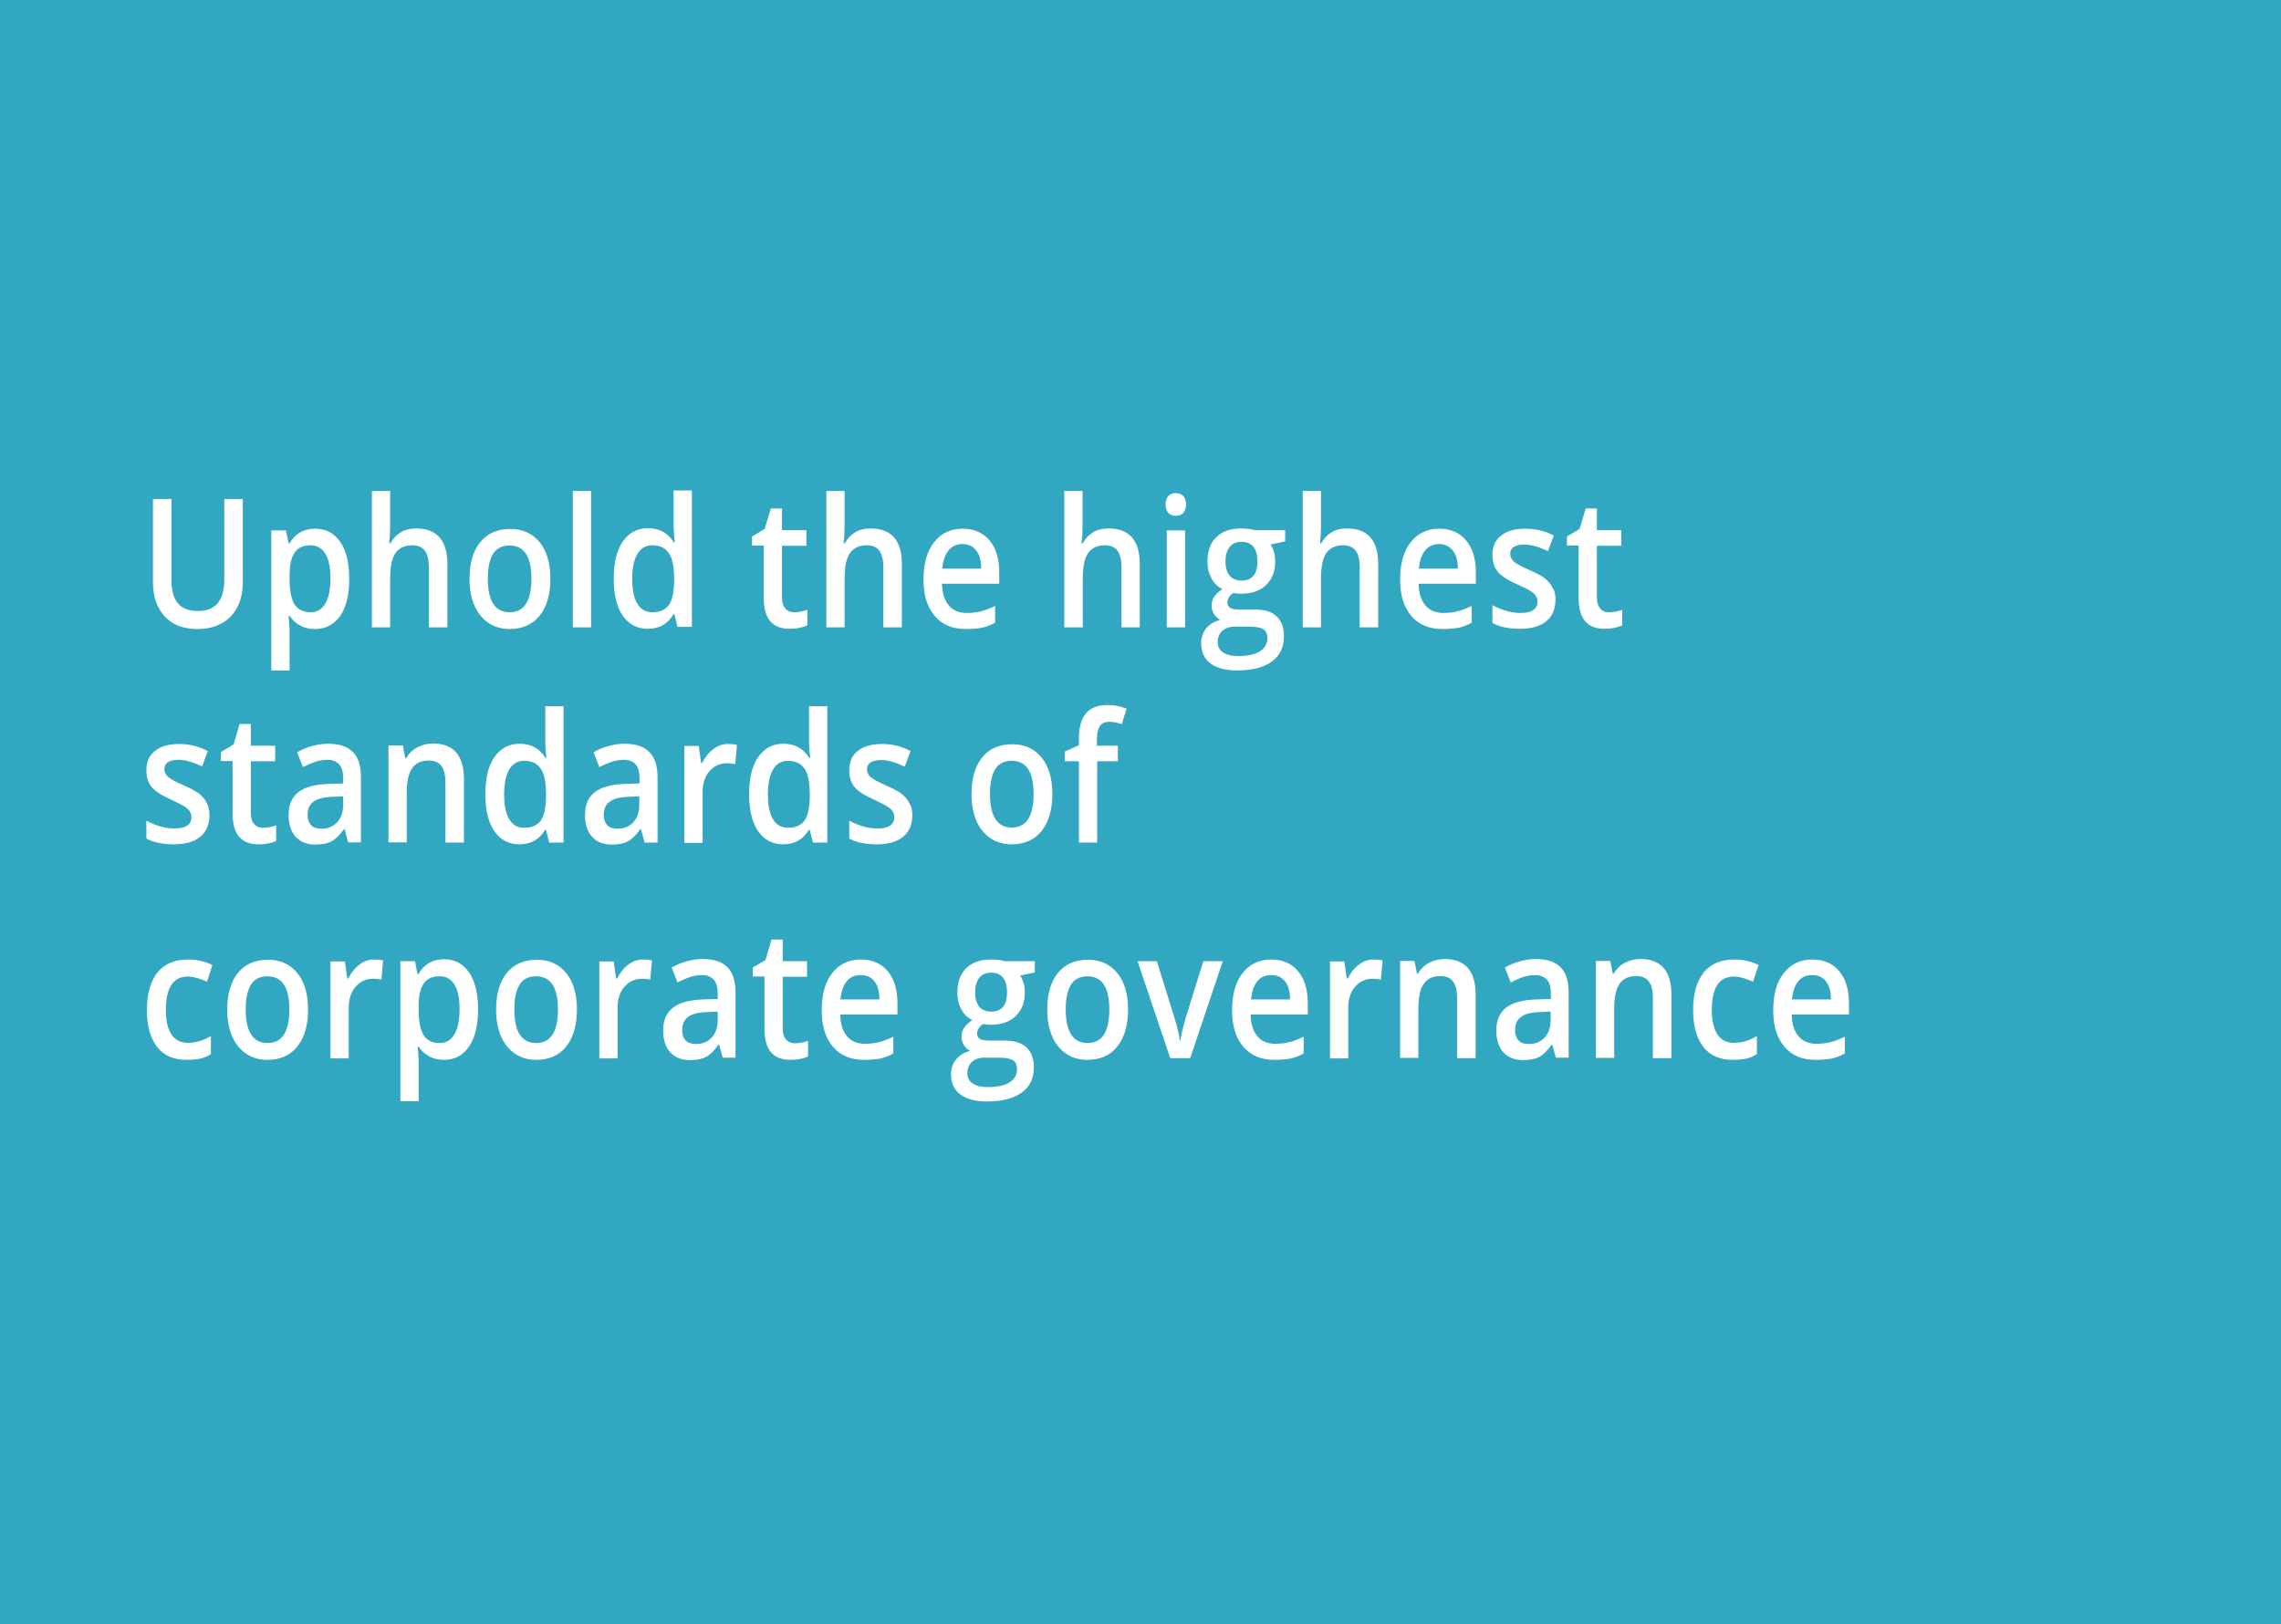 <?xml version="1.0" encoding="utf-8"?>
<!-- Generator: Adobe Illustrator 24.3.0, SVG Export Plug-In . SVG Version: 6.00 Build 0)  -->
<svg version="1.1" id="Layer_1" xmlns="http://www.w3.org/2000/svg" xmlns:xlink="http://www.w3.org/1999/xlink" x="0px" y="0px"
	 viewBox="0 0 93.66 66.69" style="enable-background:new 0 0 93.66 66.69;" xml:space="preserve">
<style type="text/css">
	.st0{fill:#F7F5F2;}
	.st1{fill:#F1EEE9;}
	.st2{fill:#A0926A;}
	.st3{fill:#0092B2;}
	.st4{fill:#1568A1;}
	.st5{fill:#FFFFFF;}
	.st6{fill:#2D77AA;}
	.st7{fill:#32A7C2;}
	.st8{fill:#AA9D78;}
	.st9{fill:#A1A94F;}
	.st10{fill:#8B9638;}
	.st11{fill:none;stroke:#A0926A;}
	.st12{fill:none;stroke:#FFFFFF;stroke-width:1.25;stroke-miterlimit:10;}
	.st13{fill:none;stroke:#000000;stroke-width:0.25;stroke-miterlimit:10;}
	.st14{fill:#DDDEE0;}
	.st15{fill:#E8F0F5;}
	.st16{fill:#D1E1EB;}
	.st17{fill:#F7F5F1;}
	.st18{fill:#ECE9E1;}
	.st19{fill:#F4F4E9;}
	.st20{fill:#E6F5F8;}
	.st21{fill:none;stroke:#FFFFFF;stroke-width:0.25;stroke-miterlimit:10;}
	.st22{fill:#282829;}
	.st23{fill:none;stroke:#FFFFFF;stroke-width:0.3;stroke-miterlimit:10;}
	.st24{fill:none;stroke:#FFFFFF;stroke-width:0.447;stroke-miterlimit:10;}
	.st25{fill:none;stroke:#FFFFFF;stroke-width:0.652;stroke-miterlimit:10;}
	.st26{fill:none;stroke:#FFFFFF;stroke-width:0.558;stroke-miterlimit:10;}
	.st27{fill:none;stroke:#FFFFFF;stroke-width:0.363;stroke-miterlimit:10;}
	.st28{fill:none;stroke:#FFFFFF;stroke-width:0.628;stroke-linecap:round;stroke-linejoin:round;stroke-miterlimit:22.926;}
	.st29{clip-path:url(#SVGID_2_);fill:#ECE9E1;}
	.st30{clip-path:url(#SVGID_2_);fill:#F7F5F1;}
	.st31{clip-path:url(#SVGID_2_);fill:#FFFFFF;}
	.st32{fill:none;stroke:#A0926A;stroke-width:1.5;}
	.st33{fill:none;stroke:#FFFFFF;stroke-width:0.333;stroke-miterlimit:10;}
	.st34{fill:none;stroke:#FFFFFF;stroke-width:0.497;stroke-miterlimit:10;}
	.st35{fill:none;stroke:#FFFFFF;stroke-width:0.724;stroke-miterlimit:10;}
	.st36{fill:none;stroke:#FFFFFF;stroke-width:0.62;stroke-miterlimit:10;}
	.st37{fill:none;stroke:#FFFFFF;stroke-width:0.4;stroke-miterlimit:10;}
	.st38{fill:none;stroke:#FFFFFF;stroke-width:0.403;stroke-miterlimit:10;}
	.st39{fill:#B4A888;}
	.st40{fill:none;stroke:#FFFFFF;stroke-miterlimit:10;}
	.st41{fill:none;stroke:#A0926A;stroke-width:1.19;stroke-linejoin:round;stroke-miterlimit:10;}
	.st42{fill:none;stroke:#A0926A;stroke-width:1.265;stroke-miterlimit:10;}
	.st43{fill:none;stroke:#A0926A;stroke-width:1.265;stroke-linecap:round;stroke-linejoin:round;stroke-miterlimit:10;}
	.st44{fill:none;stroke:#A0926A;stroke-width:1.265;stroke-linejoin:round;stroke-miterlimit:10;}
	.st45{fill:none;stroke:#A0926A;stroke-width:1.22;stroke-linecap:round;stroke-linejoin:round;stroke-miterlimit:22.926;}
	.st46{fill:none;stroke:#A0926A;stroke-width:1.314;stroke-linecap:round;stroke-linejoin:round;stroke-miterlimit:22.926;}
	.st47{clip-path:url(#SVGID_4_);}
	.st48{clip-path:url(#SVGID_4_);fill:#B4A888;}
	.st49{clip-path:url(#SVGID_4_);fill:#F7F5F1;}
	.st50{clip-path:url(#SVGID_4_);fill:#ECE9E1;}
	.st51{clip-path:url(#SVGID_4_);fill:none;stroke:#FFFFFF;stroke-miterlimit:10;}
	
		.st52{clip-path:url(#SVGID_8_);fill:none;stroke:#A0926A;stroke-width:1.148;stroke-linecap:round;stroke-linejoin:round;stroke-miterlimit:10;}
	
		.st53{clip-path:url(#SVGID_4_);fill:none;stroke:#A0926A;stroke-width:1.148;stroke-linecap:round;stroke-linejoin:round;stroke-miterlimit:10;stroke-dasharray:0.047,2.088;}
	
		.st54{clip-path:url(#SVGID_4_);fill:none;stroke:#A0926A;stroke-width:1.148;stroke-linecap:round;stroke-linejoin:round;stroke-miterlimit:10;}
	.st55{clip-path:url(#SVGID_4_);fill:#282829;}
	.st56{clip-path:url(#SVGID_10_);fill:none;stroke:#A0926A;stroke-width:1.397;stroke-miterlimit:10;}
	.st57{clip-path:url(#SVGID_10_);fill:none;stroke:#A0926A;stroke-width:1.397;stroke-linejoin:round;stroke-miterlimit:10;}
	
		.st58{clip-path:url(#SVGID_12_);fill:none;stroke:#A0926A;stroke-width:1.252;stroke-linecap:round;stroke-linejoin:round;stroke-miterlimit:10;}
	.st59{clip-path:url(#SVGID_14_);fill:none;stroke:#A0926A;stroke-width:1.211;stroke-linejoin:round;stroke-miterlimit:10;}
	.st60{clip-path:url(#SVGID_16_);fill:none;stroke:#FFFFFF;stroke-width:1.25;stroke-miterlimit:10;}
	.st61{clip-path:url(#SVGID_16_);fill:none;stroke:#000000;stroke-width:0.25;stroke-miterlimit:10;}
	.st62{clip-path:url(#SVGID_16_);fill:none;stroke:#FFFFFF;stroke-width:0.4;stroke-miterlimit:10;}
	.st63{clip-path:url(#SVGID_18_);fill:none;stroke:#FFFFFF;stroke-width:0.4;stroke-miterlimit:10;}
</style>
<g>
	<g>
		<rect class="st7" width="93.66" height="66.69"/>
	</g>
	<g>
		<g>
			<path class="st5" d="M9.97,20.49v3.41c0,0.39-0.07,0.73-0.22,1.02c-0.15,0.29-0.36,0.52-0.64,0.67c-0.28,0.16-0.61,0.24-1,0.24
				c-0.58,0-1.03-0.17-1.35-0.52c-0.32-0.35-0.48-0.82-0.48-1.43v-3.39h0.76v3.33c0,0.43,0.09,0.75,0.27,0.96
				c0.18,0.21,0.45,0.31,0.82,0.31c0.72,0,1.08-0.43,1.08-1.28v-3.32H9.97z M12.93,25.83c-0.45,0-0.79-0.18-1.04-0.54h-0.04
				c0.03,0.34,0.04,0.54,0.04,0.61v1.63h-0.75v-5.75h0.6c0.02,0.07,0.05,0.25,0.11,0.53h0.04c0.23-0.4,0.58-0.6,1.05-0.6
				c0.44,0,0.78,0.18,1.03,0.54c0.25,0.36,0.37,0.87,0.37,1.52c0,0.65-0.12,1.16-0.37,1.52C13.71,25.65,13.37,25.83,12.93,25.83z
				 M12.75,22.39c-0.3,0-0.51,0.1-0.65,0.3c-0.14,0.2-0.21,0.51-0.21,0.94v0.13c0,0.48,0.07,0.84,0.2,1.05
				c0.14,0.22,0.36,0.33,0.67,0.33c0.26,0,0.46-0.12,0.6-0.36c0.14-0.24,0.21-0.58,0.21-1.03c0-0.45-0.07-0.78-0.21-1.01
				C13.22,22.51,13.01,22.39,12.75,22.39z M18.36,25.76h-0.75v-2.45c0-0.31-0.05-0.54-0.16-0.69c-0.11-0.15-0.28-0.23-0.52-0.23
				c-0.31,0-0.54,0.11-0.69,0.32c-0.15,0.21-0.22,0.57-0.22,1.07v1.98h-0.75v-5.6h0.75v1.42c0,0.23-0.01,0.47-0.04,0.73h0.05
				c0.1-0.19,0.24-0.34,0.42-0.45c0.18-0.11,0.39-0.16,0.64-0.16c0.85,0,1.28,0.49,1.28,1.46V25.76z M22.6,23.76
				c0,0.65-0.15,1.16-0.44,1.52c-0.29,0.36-0.71,0.55-1.23,0.55c-0.33,0-0.62-0.08-0.87-0.25c-0.25-0.17-0.45-0.41-0.58-0.72
				c-0.14-0.31-0.2-0.68-0.2-1.09c0-0.65,0.15-1.15,0.44-1.51c0.29-0.36,0.71-0.54,1.24-0.54c0.51,0,0.91,0.19,1.21,0.56
				C22.45,22.63,22.6,23.13,22.6,23.76z M20.03,23.76c0,0.92,0.3,1.38,0.9,1.38c0.59,0,0.89-0.46,0.89-1.38
				c0-0.91-0.3-1.36-0.9-1.36c-0.31,0-0.54,0.12-0.68,0.35C20.1,22.98,20.03,23.32,20.03,23.76z M24.27,25.76h-0.75v-5.6h0.75V25.76
				z M27.65,25.23c-0.24,0.4-0.59,0.59-1.05,0.59c-0.44,0-0.78-0.18-1.03-0.54c-0.25-0.36-0.37-0.87-0.37-1.52
				c0-0.65,0.12-1.16,0.37-1.52c0.25-0.36,0.59-0.55,1.04-0.55c0.46,0,0.81,0.19,1.06,0.58h0.04c-0.04-0.29-0.05-0.51-0.05-0.68
				v-1.45h0.75v5.6h-0.59l-0.13-0.52H27.65L27.65,25.23z M26.79,25.14c0.31,0,0.53-0.1,0.67-0.29c0.14-0.2,0.21-0.51,0.22-0.95
				v-0.12c0-0.5-0.07-0.86-0.22-1.07c-0.14-0.21-0.37-0.32-0.68-0.32c-0.26,0-0.47,0.12-0.61,0.36c-0.14,0.24-0.21,0.58-0.21,1.03
				c0,0.44,0.07,0.78,0.21,1.01C26.31,25.03,26.52,25.14,26.79,25.14z M32.6,25.14c0.18,0,0.36-0.03,0.55-0.1v0.64
				c-0.08,0.04-0.19,0.07-0.32,0.1c-0.13,0.03-0.27,0.04-0.41,0.04c-0.71,0-1.06-0.42-1.06-1.27v-2.15h-0.48v-0.37l0.52-0.31
				l0.25-0.84h0.46v0.89h1v0.64h-1v2.13c0,0.2,0.05,0.35,0.14,0.45C32.34,25.1,32.46,25.14,32.6,25.14z M37.02,25.76h-0.75v-2.45
				c0-0.31-0.05-0.54-0.16-0.69c-0.11-0.15-0.28-0.23-0.52-0.23c-0.31,0-0.54,0.11-0.69,0.32c-0.15,0.21-0.22,0.57-0.22,1.07v1.98
				h-0.75v-5.6h0.75v1.42c0,0.23-0.01,0.47-0.04,0.73h0.05c0.1-0.19,0.24-0.34,0.42-0.45c0.18-0.11,0.39-0.16,0.64-0.16
				c0.85,0,1.28,0.49,1.28,1.46V25.76z M39.66,25.83c-0.55,0-0.98-0.18-1.28-0.54c-0.31-0.36-0.46-0.86-0.46-1.49
				c0-0.65,0.14-1.16,0.43-1.53c0.29-0.37,0.68-0.56,1.18-0.56c0.46,0,0.83,0.16,1.1,0.48c0.27,0.32,0.4,0.76,0.4,1.32v0.46h-2.35
				c0.01,0.39,0.1,0.68,0.28,0.89c0.17,0.21,0.42,0.31,0.74,0.31c0.21,0,0.4-0.02,0.58-0.07c0.18-0.04,0.37-0.12,0.58-0.22v0.69
				c-0.18,0.1-0.37,0.17-0.55,0.21C40.11,25.81,39.9,25.83,39.66,25.83z M39.52,22.34c-0.24,0-0.43,0.09-0.57,0.26
				c-0.14,0.17-0.23,0.42-0.26,0.75h1.6c0-0.33-0.07-0.58-0.21-0.75C39.95,22.43,39.76,22.34,39.52,22.34z M46.8,25.76h-0.75v-2.45
				c0-0.31-0.05-0.54-0.16-0.69c-0.11-0.15-0.28-0.23-0.52-0.23c-0.31,0-0.54,0.11-0.69,0.32c-0.15,0.21-0.22,0.57-0.22,1.07v1.98
				H43.7v-5.6h0.75v1.42c0,0.23-0.01,0.47-0.04,0.73h0.05c0.1-0.19,0.24-0.34,0.42-0.45c0.18-0.11,0.39-0.16,0.64-0.16
				c0.85,0,1.28,0.49,1.28,1.46V25.76z M47.86,20.72c0-0.15,0.04-0.27,0.11-0.35c0.07-0.08,0.18-0.12,0.31-0.12
				c0.13,0,0.23,0.04,0.31,0.12c0.07,0.08,0.11,0.2,0.11,0.35c0,0.14-0.04,0.26-0.11,0.34s-0.18,0.12-0.31,0.12
				c-0.14,0-0.24-0.04-0.31-0.12C47.9,20.98,47.86,20.86,47.86,20.72z M48.66,25.76h-0.75v-3.98h0.75V25.76z M52.77,21.77v0.46
				l-0.6,0.13c0.06,0.08,0.1,0.19,0.14,0.31c0.04,0.12,0.05,0.25,0.05,0.39c0,0.41-0.13,0.73-0.38,0.97
				c-0.25,0.24-0.6,0.35-1.03,0.35c-0.11,0-0.21-0.01-0.31-0.03c-0.16,0.11-0.24,0.24-0.24,0.4c0,0.09,0.04,0.16,0.11,0.21
				c0.08,0.05,0.21,0.07,0.42,0.07h0.61c0.39,0,0.68,0.09,0.88,0.28c0.2,0.19,0.3,0.46,0.3,0.81c0,0.45-0.16,0.8-0.49,1.04
				c-0.33,0.24-0.8,0.37-1.43,0.37c-0.48,0-0.85-0.1-1.1-0.29c-0.25-0.19-0.38-0.47-0.38-0.82c0-0.24,0.07-0.45,0.21-0.62
				c0.14-0.17,0.33-0.28,0.57-0.35c-0.1-0.05-0.18-0.13-0.25-0.23c-0.06-0.11-0.1-0.22-0.1-0.34c0-0.15,0.04-0.27,0.11-0.38
				c0.07-0.1,0.18-0.21,0.33-0.31c-0.18-0.09-0.33-0.23-0.44-0.43c-0.11-0.2-0.17-0.43-0.17-0.7c0-0.43,0.12-0.77,0.36-1
				c0.24-0.24,0.58-0.36,1.03-0.36c0.1,0,0.2,0.01,0.31,0.02c0.11,0.02,0.19,0.03,0.25,0.05H52.77z M50,26.37
				c0,0.18,0.07,0.32,0.22,0.42c0.15,0.1,0.35,0.15,0.61,0.15c0.41,0,0.71-0.07,0.91-0.2c0.2-0.13,0.3-0.31,0.3-0.53
				c0-0.17-0.05-0.3-0.16-0.37c-0.11-0.07-0.31-0.11-0.61-0.11H50.7c-0.21,0-0.38,0.06-0.51,0.17C50.06,26.03,50,26.18,50,26.37z
				 M50.32,23.06c0,0.25,0.06,0.44,0.17,0.58c0.11,0.13,0.28,0.2,0.49,0.2c0.43,0,0.65-0.26,0.65-0.78c0-0.26-0.05-0.46-0.16-0.6
				c-0.11-0.14-0.27-0.21-0.49-0.21c-0.22,0-0.38,0.07-0.49,0.21C50.38,22.59,50.32,22.8,50.32,23.06z M56.58,25.76h-0.75v-2.45
				c0-0.31-0.05-0.54-0.16-0.69c-0.11-0.15-0.28-0.23-0.52-0.23c-0.31,0-0.54,0.11-0.69,0.32c-0.15,0.21-0.22,0.57-0.22,1.07v1.98
				h-0.75v-5.6h0.75v1.42c0,0.23-0.01,0.47-0.04,0.73h0.05c0.1-0.19,0.24-0.34,0.42-0.45c0.18-0.11,0.39-0.16,0.64-0.16
				c0.85,0,1.28,0.49,1.28,1.46V25.76z M59.23,25.83c-0.55,0-0.98-0.18-1.28-0.54c-0.31-0.36-0.46-0.86-0.46-1.49
				c0-0.65,0.14-1.16,0.43-1.53c0.29-0.37,0.68-0.56,1.18-0.56c0.46,0,0.83,0.16,1.1,0.48c0.27,0.32,0.4,0.76,0.4,1.32v0.46h-2.35
				c0.01,0.39,0.1,0.68,0.28,0.89c0.17,0.21,0.42,0.31,0.74,0.31c0.21,0,0.4-0.02,0.58-0.07c0.18-0.04,0.37-0.12,0.58-0.22v0.69
				c-0.18,0.1-0.37,0.17-0.55,0.21C59.68,25.81,59.47,25.83,59.23,25.83z M59.09,22.34c-0.24,0-0.43,0.09-0.57,0.26
				c-0.14,0.17-0.23,0.42-0.26,0.75h1.6c0-0.33-0.07-0.58-0.21-0.75C59.51,22.43,59.33,22.34,59.09,22.34z M63.87,24.62
				c0,0.39-0.13,0.69-0.38,0.89c-0.25,0.21-0.61,0.31-1.08,0.31c-0.47,0-0.85-0.08-1.13-0.24v-0.73c0.41,0.22,0.8,0.32,1.16,0.32
				c0.46,0,0.69-0.16,0.69-0.47c0-0.1-0.03-0.18-0.08-0.25c-0.05-0.07-0.13-0.14-0.25-0.21c-0.12-0.07-0.28-0.15-0.49-0.24
				c-0.41-0.18-0.68-0.36-0.82-0.53c-0.14-0.18-0.21-0.41-0.21-0.69c0-0.34,0.12-0.61,0.36-0.79c0.24-0.19,0.57-0.28,0.99-0.28
				c0.41,0,0.81,0.09,1.17,0.28l-0.24,0.64c-0.38-0.18-0.7-0.27-0.96-0.27c-0.39,0-0.59,0.13-0.59,0.38c0,0.12,0.05,0.23,0.15,0.32
				c0.1,0.09,0.33,0.21,0.67,0.36c0.29,0.13,0.5,0.24,0.63,0.35c0.13,0.11,0.23,0.23,0.29,0.37C63.84,24.26,63.87,24.43,63.87,24.62
				z M66.06,25.14c0.18,0,0.36-0.03,0.55-0.1v0.64c-0.08,0.04-0.19,0.07-0.32,0.1c-0.13,0.03-0.27,0.04-0.41,0.04
				c-0.71,0-1.06-0.42-1.06-1.27v-2.15h-0.48v-0.37l0.52-0.31l0.25-0.84h0.46v0.89h1v0.64h-1v2.13c0,0.2,0.05,0.35,0.14,0.45
				C65.8,25.1,65.91,25.14,66.06,25.14z"/>
		</g>
		<g>
			<path class="st5" d="M8.6,33.47c0,0.39-0.13,0.69-0.38,0.89c-0.25,0.21-0.61,0.31-1.08,0.31c-0.47,0-0.85-0.08-1.13-0.24V33.7
				c0.41,0.22,0.8,0.32,1.16,0.32c0.46,0,0.69-0.16,0.69-0.47c0-0.1-0.03-0.18-0.08-0.25c-0.05-0.07-0.13-0.14-0.25-0.21
				c-0.12-0.07-0.28-0.15-0.49-0.25c-0.41-0.18-0.68-0.36-0.82-0.53s-0.21-0.41-0.21-0.69c0-0.34,0.12-0.61,0.36-0.79
				c0.24-0.19,0.57-0.28,0.99-0.28c0.41,0,0.81,0.1,1.17,0.29L8.3,31.47c-0.38-0.18-0.7-0.27-0.96-0.27c-0.39,0-0.59,0.13-0.59,0.38
				c0,0.13,0.05,0.23,0.15,0.32c0.1,0.09,0.33,0.21,0.67,0.36c0.29,0.13,0.5,0.24,0.63,0.35c0.13,0.11,0.23,0.23,0.29,0.37
				C8.57,33.11,8.6,33.28,8.6,33.47z"/>
			<path class="st5" d="M10.79,33.99c0.18,0,0.37-0.03,0.55-0.1v0.64c-0.08,0.04-0.19,0.08-0.32,0.1c-0.13,0.03-0.27,0.04-0.41,0.04
				c-0.71,0-1.06-0.42-1.06-1.27v-2.15H9.07v-0.37l0.52-0.31l0.25-0.84h0.46v0.89h1v0.64h-1v2.13c0,0.2,0.05,0.36,0.14,0.45
				C10.52,33.94,10.64,33.99,10.79,33.99z"/>
			<path class="st5" d="M14.3,34.6l-0.15-0.55h-0.03c-0.17,0.24-0.34,0.41-0.51,0.5c-0.17,0.09-0.39,0.13-0.66,0.13
				c-0.35,0-0.62-0.11-0.81-0.32c-0.19-0.21-0.29-0.51-0.29-0.9c0-0.41,0.13-0.72,0.4-0.93c0.27-0.21,0.68-0.32,1.23-0.34l0.61-0.02
				v-0.21c0-0.25-0.05-0.45-0.16-0.57s-0.27-0.19-0.49-0.19c-0.18,0-0.35,0.03-0.52,0.09c-0.17,0.06-0.32,0.13-0.48,0.21l-0.24-0.61
				c0.19-0.11,0.4-0.2,0.63-0.26s0.44-0.09,0.64-0.09c0.45,0,0.79,0.11,1.01,0.33c0.23,0.22,0.34,0.57,0.34,1.04v2.68H14.3z
				 M13.19,34.03c0.27,0,0.49-0.09,0.65-0.26c0.16-0.17,0.25-0.41,0.25-0.72V32.7l-0.45,0.02c-0.35,0.01-0.61,0.08-0.77,0.2
				c-0.16,0.12-0.24,0.3-0.24,0.55c0,0.18,0.05,0.31,0.14,0.41C12.86,33.98,13,34.03,13.19,34.03z"/>
			<path class="st5" d="M19.04,34.6h-0.75v-2.45c0-0.31-0.05-0.54-0.16-0.69c-0.11-0.15-0.28-0.23-0.52-0.23
				c-0.32,0-0.55,0.11-0.69,0.32c-0.15,0.21-0.22,0.56-0.22,1.06v1.98h-0.75v-3.98h0.59l0.1,0.52h0.04
				c0.11-0.19,0.26-0.34,0.45-0.44s0.41-0.16,0.65-0.16c0.84,0,1.27,0.49,1.27,1.46V34.6z"/>
			<path class="st5" d="M21.33,34.67c-0.44,0-0.78-0.18-1.03-0.54c-0.25-0.36-0.37-0.87-0.37-1.52c0-0.65,0.12-1.16,0.37-1.52
				s0.59-0.55,1.04-0.55c0.46,0,0.81,0.19,1.06,0.58h0.04c-0.04-0.29-0.05-0.51-0.05-0.68V29h0.75v5.6h-0.59l-0.13-0.52h-0.04
				C22.14,34.48,21.79,34.67,21.33,34.67z M21.53,33.99c0.31,0,0.53-0.1,0.67-0.29s0.21-0.51,0.22-0.95v-0.12
				c0-0.5-0.07-0.86-0.22-1.07c-0.14-0.21-0.37-0.32-0.68-0.32c-0.26,0-0.47,0.12-0.61,0.36c-0.14,0.24-0.21,0.58-0.21,1.03
				c0,0.44,0.07,0.78,0.21,1.01C21.05,33.88,21.25,33.99,21.53,33.99z"/>
			<path class="st5" d="M26.47,34.6l-0.15-0.55h-0.03c-0.17,0.24-0.34,0.41-0.51,0.5c-0.17,0.09-0.39,0.13-0.66,0.13
				c-0.35,0-0.62-0.11-0.81-0.32c-0.19-0.21-0.29-0.51-0.29-0.9c0-0.41,0.13-0.72,0.4-0.93c0.27-0.21,0.68-0.32,1.23-0.34l0.61-0.02
				v-0.21c0-0.25-0.05-0.45-0.16-0.57s-0.27-0.19-0.49-0.19c-0.18,0-0.35,0.03-0.52,0.09c-0.17,0.06-0.32,0.13-0.48,0.21l-0.24-0.61
				c0.19-0.11,0.4-0.2,0.63-0.26s0.44-0.09,0.64-0.09c0.45,0,0.79,0.11,1.01,0.33C26.89,31.1,27,31.45,27,31.92v2.68H26.47z
				 M25.35,34.03c0.27,0,0.49-0.09,0.65-0.26c0.16-0.17,0.25-0.41,0.25-0.72V32.7l-0.45,0.02c-0.35,0.01-0.61,0.08-0.77,0.2
				c-0.16,0.12-0.24,0.3-0.24,0.55c0,0.18,0.05,0.31,0.14,0.41C25.02,33.98,25.16,34.03,25.35,34.03z"/>
			<path class="st5" d="M29.89,30.55c0.15,0,0.27,0.01,0.37,0.04l-0.07,0.79c-0.11-0.03-0.22-0.04-0.33-0.04
				c-0.3,0-0.54,0.11-0.73,0.33c-0.19,0.22-0.28,0.51-0.28,0.86v2.08H28.1v-3.98h0.59l0.1,0.7h0.04c0.12-0.24,0.27-0.43,0.46-0.57
				C29.47,30.62,29.67,30.55,29.89,30.55z"/>
			<path class="st5" d="M32.16,34.67c-0.44,0-0.78-0.18-1.03-0.54c-0.25-0.36-0.37-0.87-0.37-1.52c0-0.65,0.12-1.16,0.37-1.52
				s0.59-0.55,1.04-0.55c0.46,0,0.81,0.19,1.06,0.58h0.04c-0.04-0.29-0.05-0.51-0.05-0.68V29h0.75v5.6h-0.59l-0.13-0.52h-0.04
				C32.97,34.48,32.62,34.67,32.16,34.67z M32.36,33.99c0.31,0,0.53-0.1,0.67-0.29s0.21-0.51,0.22-0.95v-0.12
				c0-0.5-0.07-0.86-0.22-1.07c-0.14-0.21-0.37-0.32-0.68-0.32c-0.26,0-0.47,0.12-0.61,0.36c-0.14,0.24-0.21,0.58-0.21,1.03
				c0,0.44,0.07,0.78,0.21,1.01C31.88,33.88,32.09,33.99,32.36,33.99z"/>
			<path class="st5" d="M37.46,33.47c0,0.39-0.13,0.69-0.38,0.89c-0.25,0.21-0.61,0.31-1.08,0.31c-0.47,0-0.85-0.08-1.13-0.24V33.7
				c0.41,0.22,0.8,0.32,1.16,0.32c0.46,0,0.69-0.16,0.69-0.47c0-0.1-0.03-0.18-0.08-0.25c-0.05-0.07-0.13-0.14-0.25-0.21
				c-0.12-0.07-0.28-0.15-0.49-0.25c-0.41-0.18-0.68-0.36-0.82-0.53s-0.21-0.41-0.21-0.69c0-0.34,0.12-0.61,0.36-0.79
				c0.24-0.19,0.57-0.28,0.99-0.28c0.41,0,0.81,0.1,1.17,0.29l-0.24,0.64c-0.38-0.18-0.7-0.27-0.96-0.27
				c-0.39,0-0.59,0.13-0.59,0.38c0,0.13,0.05,0.23,0.15,0.32c0.1,0.09,0.33,0.21,0.67,0.36c0.29,0.13,0.5,0.24,0.63,0.35
				c0.13,0.11,0.23,0.23,0.29,0.37C37.43,33.11,37.46,33.28,37.46,33.47z"/>
			<path class="st5" d="M43.21,32.6c0,0.65-0.15,1.16-0.44,1.52c-0.29,0.37-0.71,0.55-1.23,0.55c-0.33,0-0.62-0.08-0.87-0.25
				s-0.45-0.41-0.58-0.72s-0.2-0.68-0.2-1.09c0-0.65,0.15-1.15,0.44-1.51c0.29-0.36,0.71-0.54,1.24-0.54c0.51,0,0.91,0.19,1.21,0.56
				C43.07,31.48,43.21,31.98,43.21,32.6z M40.65,32.6c0,0.92,0.3,1.38,0.9,1.38c0.59,0,0.89-0.46,0.89-1.38
				c0-0.91-0.3-1.36-0.9-1.36c-0.31,0-0.54,0.12-0.68,0.35C40.72,31.83,40.65,32.17,40.65,32.6z"/>
			<path class="st5" d="M45.91,31.26h-0.86v3.34H44.3v-3.34h-0.58v-0.4l0.58-0.26v-0.26c0-0.47,0.1-0.82,0.29-1.05
				c0.2-0.23,0.49-0.34,0.89-0.34c0.26,0,0.52,0.05,0.78,0.15l-0.2,0.64c-0.18-0.07-0.36-0.1-0.53-0.1c-0.17,0-0.29,0.06-0.37,0.18
				c-0.08,0.12-0.12,0.3-0.12,0.54v0.26h0.86V31.26z"/>
		</g>
		<g>
			<path class="st5" d="M7.66,43.52c-0.53,0-0.94-0.18-1.21-0.53s-0.42-0.86-0.42-1.51c0-0.67,0.15-1.18,0.43-1.54
				c0.29-0.36,0.71-0.54,1.26-0.54c0.37,0,0.71,0.08,1,0.23L8.5,40.31c-0.32-0.14-0.58-0.21-0.78-0.21c-0.61,0-0.91,0.46-0.91,1.37
				c0,0.45,0.08,0.78,0.23,1.01c0.15,0.22,0.37,0.34,0.67,0.34c0.33,0,0.65-0.09,0.95-0.28v0.74c-0.13,0.09-0.28,0.15-0.43,0.19
				C8.06,43.5,7.87,43.52,7.66,43.52z"/>
			<path class="st5" d="M12.65,41.45c0,0.65-0.15,1.16-0.44,1.52c-0.29,0.37-0.71,0.55-1.23,0.55c-0.33,0-0.62-0.08-0.87-0.25
				s-0.45-0.41-0.58-0.72s-0.2-0.68-0.2-1.09c0-0.65,0.15-1.15,0.44-1.51c0.29-0.36,0.71-0.54,1.24-0.54c0.51,0,0.91,0.19,1.21,0.56
				C12.5,40.32,12.65,40.82,12.65,41.45z M10.09,41.45c0,0.92,0.3,1.38,0.9,1.38c0.59,0,0.89-0.46,0.89-1.38
				c0-0.91-0.3-1.36-0.9-1.36c-0.31,0-0.54,0.12-0.68,0.35C10.16,40.67,10.09,41.01,10.09,41.45z"/>
			<path class="st5" d="M15.36,39.4c0.15,0,0.27,0.01,0.37,0.04l-0.07,0.79c-0.11-0.03-0.22-0.04-0.33-0.04
				c-0.3,0-0.54,0.11-0.73,0.33c-0.19,0.22-0.28,0.51-0.28,0.86v2.08h-0.75v-3.98h0.59l0.1,0.7h0.04c0.12-0.24,0.27-0.43,0.46-0.57
				C14.94,39.47,15.14,39.4,15.36,39.4z"/>
			<path class="st5" d="M18.23,43.52c-0.45,0-0.79-0.18-1.04-0.54h-0.04c0.03,0.34,0.04,0.54,0.04,0.61v1.63h-0.75v-5.75h0.6
				c0.02,0.07,0.05,0.25,0.1,0.53h0.04c0.23-0.4,0.58-0.61,1.05-0.61c0.44,0,0.78,0.18,1.03,0.54c0.25,0.36,0.37,0.87,0.37,1.52
				s-0.12,1.16-0.37,1.52C19.01,43.34,18.67,43.52,18.23,43.52z M18.05,40.09c-0.3,0-0.51,0.1-0.65,0.29
				c-0.14,0.2-0.21,0.51-0.21,0.94v0.13c0,0.49,0.07,0.84,0.2,1.05c0.14,0.22,0.36,0.33,0.67,0.33c0.26,0,0.46-0.12,0.6-0.36
				c0.14-0.24,0.21-0.58,0.21-1.03c0-0.45-0.07-0.78-0.21-1.01C18.52,40.2,18.32,40.09,18.05,40.09z"/>
			<path class="st5" d="M23.69,41.45c0,0.65-0.15,1.16-0.44,1.52c-0.29,0.37-0.71,0.55-1.23,0.55c-0.33,0-0.62-0.08-0.87-0.25
				s-0.45-0.41-0.58-0.72s-0.2-0.68-0.2-1.09c0-0.65,0.15-1.15,0.44-1.51c0.29-0.36,0.71-0.54,1.24-0.54c0.51,0,0.91,0.19,1.21,0.56
				C23.54,40.32,23.69,40.82,23.69,41.45z M21.12,41.45c0,0.92,0.3,1.38,0.9,1.38c0.59,0,0.89-0.46,0.89-1.38
				c0-0.91-0.3-1.36-0.9-1.36c-0.31,0-0.54,0.12-0.68,0.35C21.19,40.67,21.12,41.01,21.12,41.45z"/>
			<path class="st5" d="M26.4,39.4c0.15,0,0.27,0.01,0.37,0.04l-0.07,0.79c-0.11-0.03-0.22-0.04-0.33-0.04
				c-0.3,0-0.54,0.11-0.73,0.33c-0.19,0.22-0.28,0.51-0.28,0.86v2.08h-0.75v-3.98h0.59l0.1,0.7h0.04c0.12-0.24,0.27-0.43,0.46-0.57
				C25.98,39.47,26.18,39.4,26.4,39.4z"/>
			<path class="st5" d="M29.68,43.45l-0.15-0.55h-0.03c-0.17,0.24-0.34,0.41-0.51,0.5c-0.17,0.09-0.39,0.13-0.66,0.13
				c-0.35,0-0.62-0.11-0.81-0.32c-0.19-0.21-0.29-0.51-0.29-0.9c0-0.41,0.13-0.72,0.4-0.93c0.27-0.21,0.68-0.32,1.23-0.34l0.61-0.02
				V40.8c0-0.25-0.05-0.45-0.16-0.57s-0.27-0.19-0.49-0.19c-0.18,0-0.35,0.03-0.52,0.09c-0.17,0.06-0.32,0.13-0.48,0.21l-0.24-0.61
				c0.19-0.11,0.4-0.2,0.63-0.26s0.44-0.09,0.64-0.09c0.45,0,0.79,0.11,1.01,0.33c0.23,0.22,0.34,0.57,0.34,1.04v2.68H29.68z
				 M28.57,42.87c0.27,0,0.49-0.09,0.65-0.26c0.16-0.17,0.25-0.41,0.25-0.72v-0.35l-0.45,0.02c-0.35,0.01-0.61,0.08-0.77,0.2
				c-0.16,0.12-0.24,0.3-0.24,0.55c0,0.18,0.05,0.31,0.14,0.41C28.24,42.82,28.38,42.87,28.57,42.87z"/>
			<path class="st5" d="M32.63,42.84c0.18,0,0.37-0.03,0.55-0.1v0.64c-0.08,0.04-0.19,0.08-0.32,0.1c-0.13,0.03-0.27,0.04-0.41,0.04
				c-0.71,0-1.06-0.42-1.06-1.27v-2.15h-0.48v-0.37l0.52-0.31l0.25-0.84h0.46v0.89h1v0.64h-1v2.13c0,0.2,0.05,0.36,0.14,0.45
				C32.37,42.79,32.49,42.84,32.63,42.84z"/>
			<path class="st5" d="M35.48,43.52c-0.55,0-0.98-0.18-1.28-0.54c-0.31-0.36-0.46-0.86-0.46-1.49c0-0.65,0.14-1.16,0.43-1.53
				s0.68-0.56,1.18-0.56c0.46,0,0.83,0.16,1.1,0.48s0.4,0.76,0.4,1.32v0.46H34.5c0.01,0.39,0.1,0.68,0.28,0.89
				c0.17,0.21,0.42,0.31,0.74,0.31c0.21,0,0.4-0.02,0.58-0.07c0.18-0.04,0.37-0.12,0.58-0.22v0.69c-0.18,0.1-0.37,0.17-0.55,0.21
				C35.93,43.5,35.72,43.52,35.48,43.52z M35.34,40.04c-0.24,0-0.43,0.08-0.57,0.25c-0.14,0.17-0.23,0.42-0.26,0.75h1.6
				c0-0.33-0.07-0.58-0.21-0.75C35.77,40.12,35.58,40.04,35.34,40.04z"/>
			<path class="st5" d="M42.49,39.47v0.46l-0.6,0.13c0.06,0.08,0.1,0.19,0.14,0.31c0.04,0.12,0.05,0.25,0.05,0.39
				c0,0.41-0.13,0.73-0.38,0.97c-0.25,0.24-0.6,0.35-1.03,0.35c-0.11,0-0.21-0.01-0.31-0.03c-0.16,0.11-0.24,0.25-0.24,0.4
				c0,0.09,0.04,0.16,0.11,0.21c0.08,0.04,0.21,0.07,0.42,0.07h0.61c0.39,0,0.68,0.09,0.89,0.28c0.2,0.19,0.3,0.46,0.3,0.81
				c0,0.45-0.16,0.8-0.49,1.04c-0.33,0.24-0.8,0.37-1.43,0.37c-0.48,0-0.85-0.1-1.1-0.29c-0.25-0.19-0.38-0.47-0.38-0.82
				c0-0.24,0.07-0.45,0.21-0.62c0.14-0.17,0.33-0.28,0.57-0.35c-0.1-0.05-0.18-0.13-0.25-0.23c-0.06-0.11-0.1-0.22-0.1-0.34
				c0-0.15,0.04-0.27,0.11-0.38s0.18-0.21,0.33-0.31c-0.18-0.09-0.33-0.23-0.44-0.43c-0.11-0.2-0.17-0.43-0.17-0.7
				c0-0.43,0.12-0.77,0.36-1c0.24-0.24,0.58-0.36,1.03-0.36c0.1,0,0.2,0.01,0.31,0.02s0.19,0.03,0.25,0.05H42.49z M39.72,44.07
				c0,0.18,0.07,0.32,0.22,0.42c0.15,0.1,0.35,0.15,0.61,0.15c0.41,0,0.71-0.07,0.91-0.2s0.3-0.31,0.3-0.53
				c0-0.17-0.05-0.3-0.16-0.37s-0.31-0.11-0.61-0.11h-0.57c-0.21,0-0.38,0.06-0.51,0.17C39.79,43.72,39.72,43.87,39.72,44.07z
				 M40.04,40.76c0,0.25,0.06,0.44,0.17,0.58c0.11,0.13,0.28,0.2,0.49,0.2c0.43,0,0.65-0.26,0.65-0.79c0-0.26-0.05-0.46-0.16-0.6
				c-0.11-0.14-0.27-0.21-0.49-0.21c-0.22,0-0.38,0.07-0.49,0.21C40.1,40.29,40.04,40.49,40.04,40.76z"/>
			<path class="st5" d="M46.32,41.45c0,0.65-0.15,1.16-0.44,1.52c-0.29,0.37-0.71,0.55-1.23,0.55c-0.33,0-0.62-0.08-0.87-0.25
				s-0.45-0.41-0.58-0.72s-0.2-0.68-0.2-1.09c0-0.65,0.15-1.15,0.44-1.51c0.29-0.36,0.71-0.54,1.24-0.54c0.51,0,0.91,0.19,1.21,0.56
				C46.17,40.32,46.32,40.82,46.32,41.45z M43.76,41.45c0,0.92,0.3,1.38,0.9,1.38c0.59,0,0.89-0.46,0.89-1.38
				c0-0.91-0.3-1.36-0.9-1.36c-0.31,0-0.54,0.12-0.68,0.35C43.83,40.67,43.76,41.01,43.76,41.45z"/>
			<path class="st5" d="M48.05,43.45l-1.34-3.98h0.79l0.72,2.31c0.12,0.39,0.2,0.7,0.22,0.94h0.03c0.02-0.17,0.09-0.49,0.22-0.94
				l0.72-2.31h0.8l-1.34,3.98H48.05z"/>
			<path class="st5" d="M52.33,43.52c-0.55,0-0.98-0.18-1.28-0.54c-0.31-0.36-0.46-0.86-0.46-1.49c0-0.65,0.14-1.16,0.43-1.53
				s0.68-0.56,1.18-0.56c0.46,0,0.83,0.16,1.1,0.48s0.4,0.76,0.4,1.32v0.46h-2.35c0.01,0.39,0.1,0.68,0.28,0.89
				c0.17,0.21,0.42,0.31,0.74,0.31c0.21,0,0.4-0.02,0.58-0.07c0.18-0.04,0.37-0.12,0.58-0.22v0.69c-0.18,0.1-0.37,0.17-0.55,0.21
				C52.79,43.5,52.57,43.52,52.33,43.52z M52.2,40.04c-0.24,0-0.43,0.08-0.57,0.25c-0.14,0.17-0.23,0.42-0.26,0.75h1.6
				c0-0.33-0.07-0.58-0.21-0.75C52.62,40.12,52.43,40.04,52.2,40.04z"/>
			<path class="st5" d="M56.4,39.4c0.15,0,0.27,0.01,0.37,0.04l-0.07,0.79c-0.11-0.03-0.22-0.04-0.33-0.04
				c-0.3,0-0.54,0.11-0.73,0.33c-0.19,0.22-0.28,0.51-0.28,0.86v2.08h-0.75v-3.98h0.59l0.1,0.7h0.04c0.12-0.24,0.27-0.43,0.46-0.57
				C55.98,39.47,56.18,39.4,56.4,39.4z"/>
			<path class="st5" d="M60.58,43.45h-0.75V41c0-0.31-0.05-0.54-0.16-0.69c-0.11-0.15-0.28-0.23-0.52-0.23
				c-0.32,0-0.55,0.11-0.69,0.32c-0.15,0.21-0.22,0.56-0.22,1.06v1.98h-0.75v-3.98h0.59l0.1,0.52h0.04
				c0.11-0.19,0.26-0.34,0.45-0.44s0.41-0.16,0.65-0.16c0.84,0,1.27,0.49,1.27,1.46V43.45z"/>
			<path class="st5" d="M63.89,43.45l-0.15-0.55h-0.03c-0.17,0.24-0.34,0.41-0.51,0.5c-0.17,0.09-0.39,0.13-0.66,0.13
				c-0.35,0-0.62-0.11-0.81-0.32c-0.19-0.21-0.29-0.51-0.29-0.9c0-0.41,0.13-0.72,0.4-0.93c0.27-0.21,0.68-0.32,1.23-0.34l0.61-0.02
				V40.8c0-0.25-0.05-0.45-0.16-0.57s-0.27-0.19-0.49-0.19c-0.18,0-0.35,0.03-0.52,0.09c-0.17,0.06-0.32,0.13-0.48,0.21l-0.24-0.61
				c0.19-0.11,0.4-0.2,0.63-0.26s0.44-0.09,0.64-0.09c0.45,0,0.79,0.11,1.01,0.33c0.23,0.22,0.34,0.57,0.34,1.04v2.68H63.89z
				 M62.77,42.87c0.27,0,0.49-0.09,0.65-0.26c0.16-0.17,0.25-0.41,0.25-0.72v-0.35l-0.45,0.02c-0.35,0.01-0.61,0.08-0.77,0.2
				c-0.16,0.12-0.24,0.3-0.24,0.55c0,0.18,0.05,0.31,0.14,0.41C62.44,42.82,62.58,42.87,62.77,42.87z"/>
			<path class="st5" d="M68.62,43.45h-0.75V41c0-0.31-0.05-0.54-0.16-0.69c-0.11-0.15-0.28-0.23-0.52-0.23
				c-0.32,0-0.55,0.11-0.69,0.32c-0.15,0.21-0.22,0.56-0.22,1.06v1.98h-0.75v-3.98h0.59l0.1,0.52h0.04
				c0.11-0.19,0.26-0.34,0.45-0.44s0.41-0.16,0.65-0.16c0.84,0,1.27,0.49,1.27,1.46V43.45z"/>
			<path class="st5" d="M71.15,43.52c-0.53,0-0.94-0.18-1.21-0.53s-0.42-0.86-0.42-1.51c0-0.67,0.15-1.18,0.43-1.54
				c0.29-0.36,0.71-0.54,1.26-0.54c0.37,0,0.71,0.08,1,0.23l-0.23,0.68c-0.32-0.14-0.58-0.21-0.78-0.21c-0.61,0-0.91,0.46-0.91,1.37
				c0,0.45,0.08,0.78,0.23,1.01c0.15,0.22,0.37,0.34,0.67,0.34c0.33,0,0.65-0.09,0.95-0.28v0.74c-0.13,0.09-0.28,0.15-0.43,0.19
				C71.55,43.5,71.36,43.52,71.15,43.52z"/>
			<path class="st5" d="M74.55,43.52c-0.55,0-0.98-0.18-1.28-0.54c-0.31-0.36-0.46-0.86-0.46-1.49c0-0.65,0.14-1.16,0.43-1.53
				s0.68-0.56,1.18-0.56c0.46,0,0.83,0.16,1.1,0.48s0.4,0.76,0.4,1.32v0.46h-2.35c0.01,0.39,0.1,0.68,0.28,0.89
				c0.17,0.21,0.42,0.31,0.74,0.31c0.21,0,0.4-0.02,0.58-0.07c0.18-0.04,0.37-0.12,0.58-0.22v0.69c-0.18,0.1-0.37,0.17-0.55,0.21
				C75,43.5,74.79,43.52,74.55,43.52z M74.41,40.04c-0.24,0-0.43,0.08-0.57,0.25c-0.14,0.17-0.23,0.42-0.26,0.75h1.6
				c0-0.33-0.07-0.58-0.21-0.75C74.84,40.12,74.65,40.04,74.41,40.04z"/>
		</g>
	</g>
</g>
<g>
	<path class="st12" d="M454.28-732.17v-15 M-141-732.17v-15 M460.28,115.72h15 M-147,115.72h-15 M460.28-726.17h15 M-147-726.17h-15
		"/>
	<path class="st13" d="M454.28-732.17v-15 M-141-732.17v-15 M460.28,115.72h15 M-147,115.72h-15 M460.28-726.17h15 M-147-726.17h-15
		"/>
</g>
</svg>
